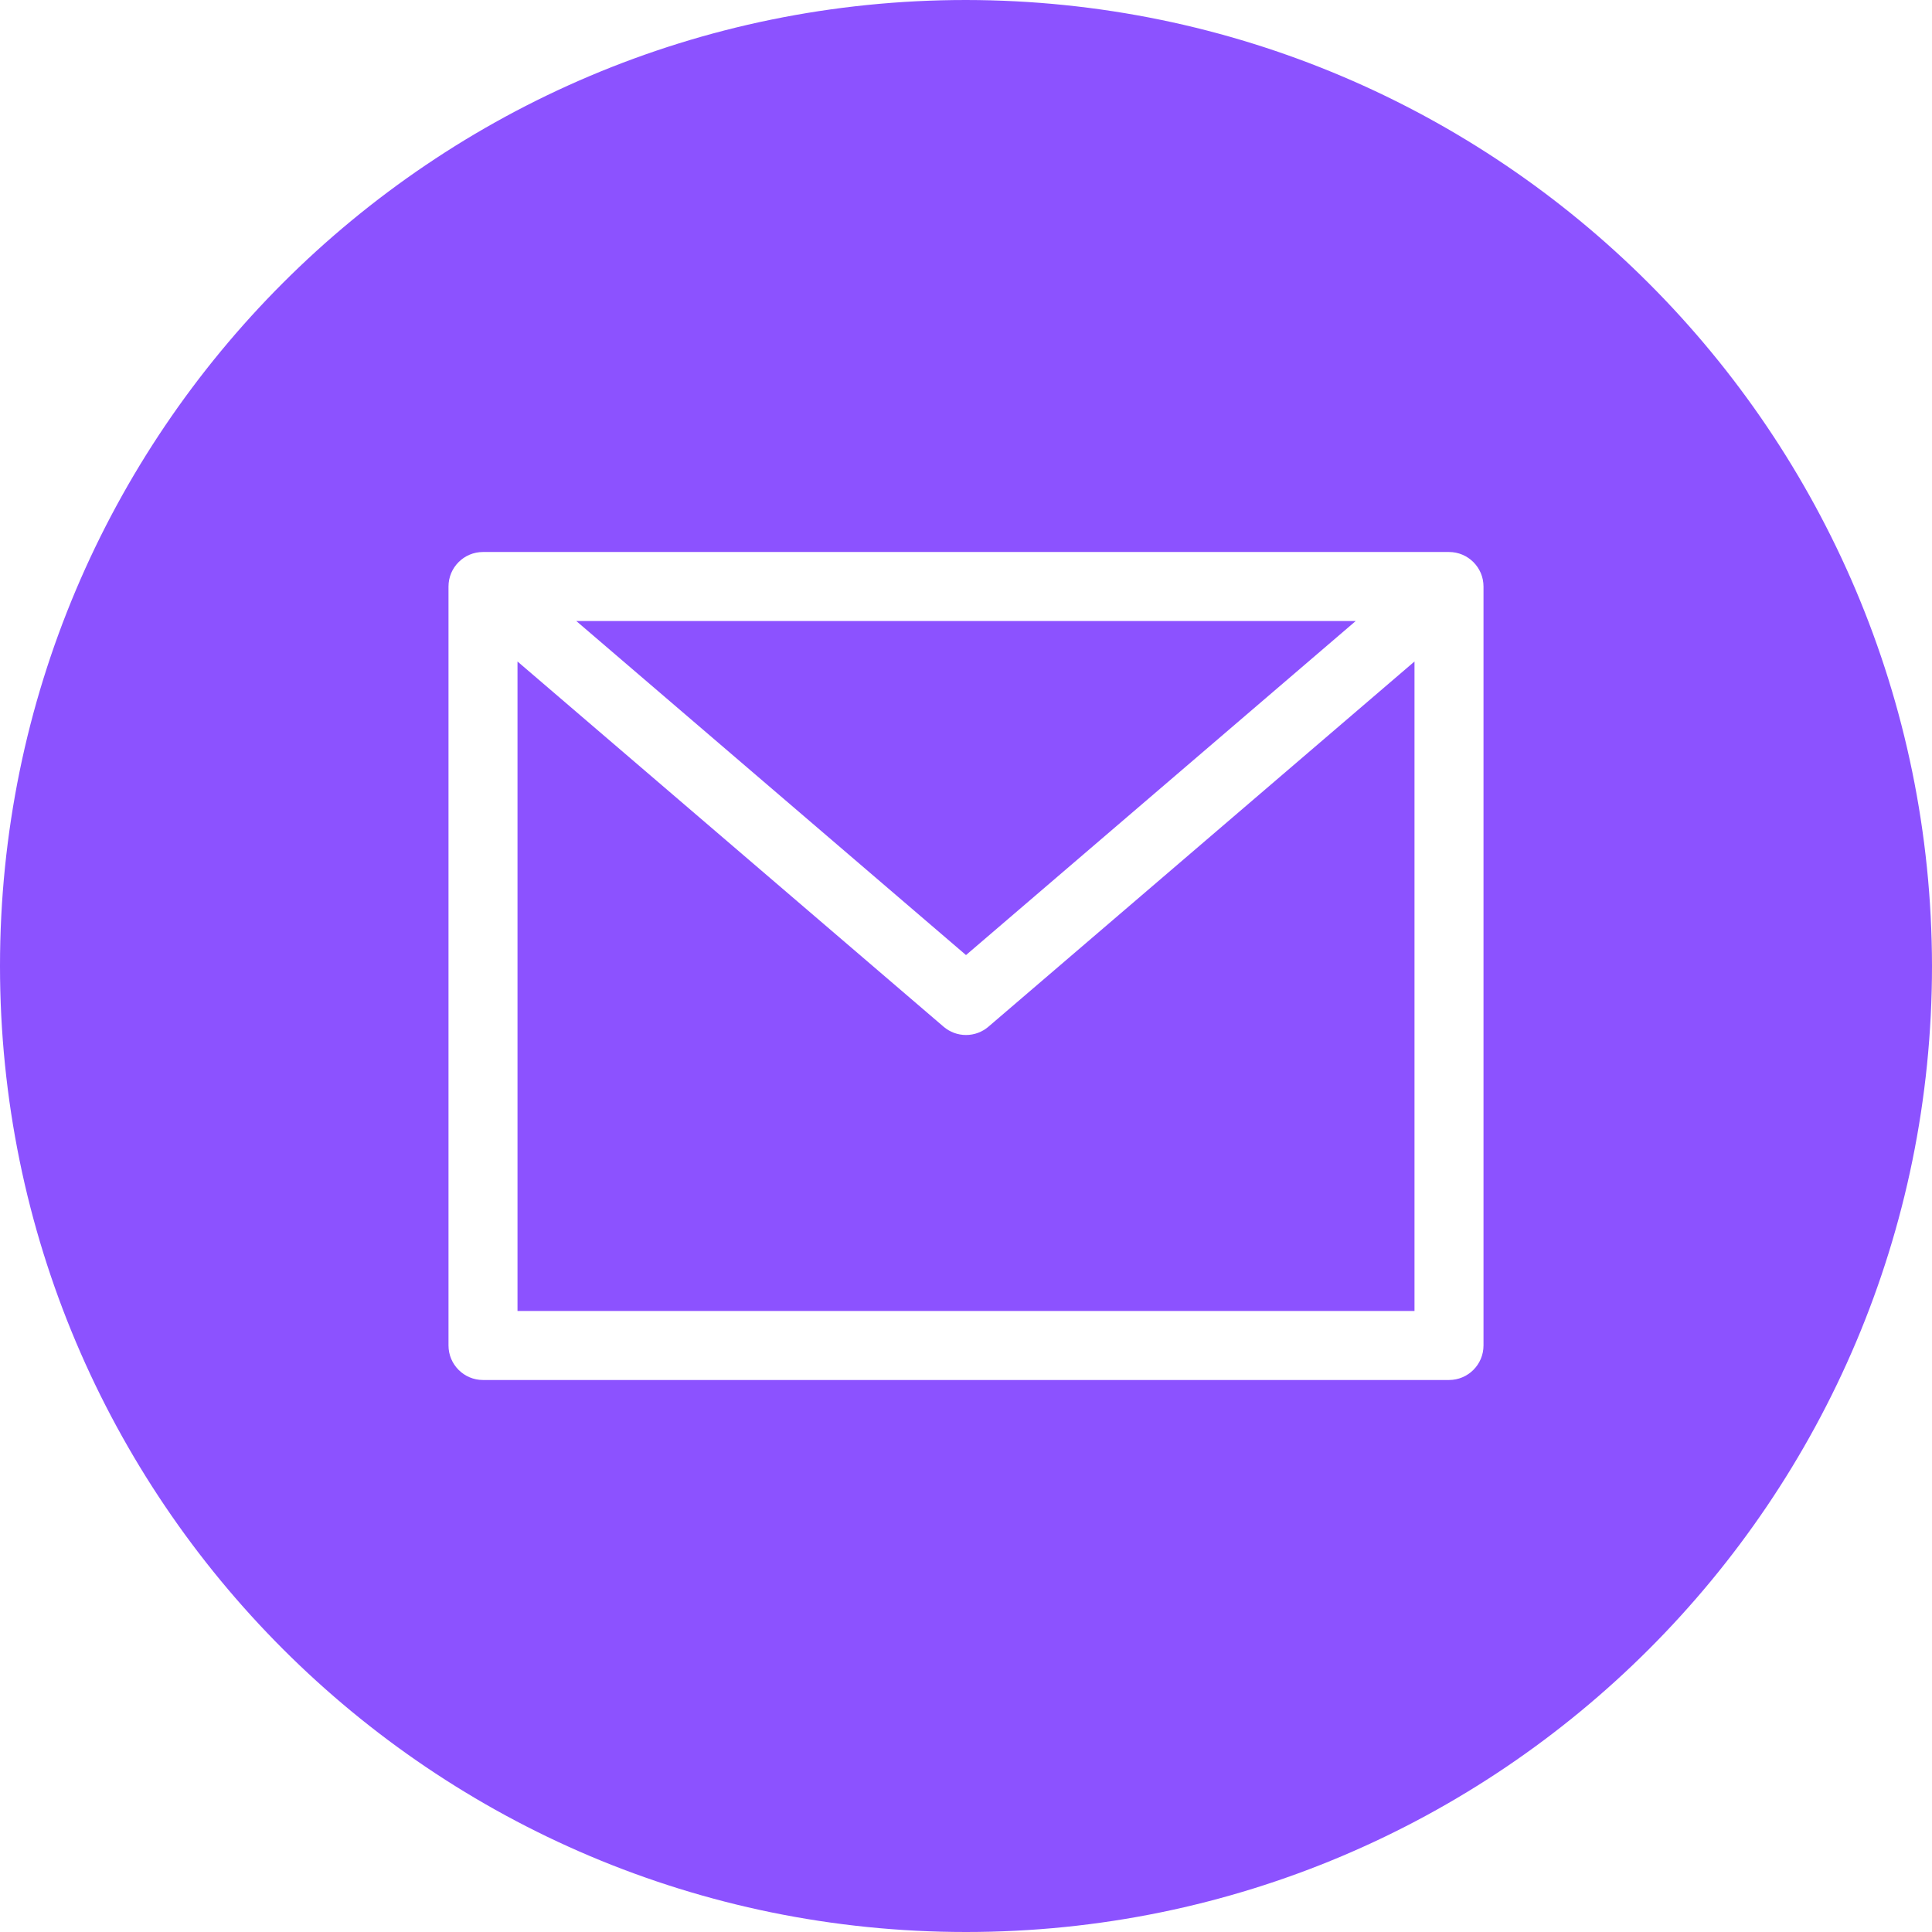 <svg width="105" height="105" viewBox="0 0 105 105" fill="none" xmlns="http://www.w3.org/2000/svg">
<path d="M73.682 33.75H31.318L52.5 51.906L73.682 33.75Z" fill="#8C52FF"/>
<path d="M52.5 56.25C52.052 56.25 51.619 56.09 51.28 55.798L28.125 35.951V71.25H76.875V35.951L53.72 55.798C53.381 56.09 52.948 56.25 52.5 56.25Z" fill="#8C52FF"/>
<path d="M52.5 0C23.505 0 0 23.505 0 52.5C0 81.495 23.505 105 52.5 105C81.495 105 105 81.495 105 52.5C104.967 23.519 81.481 0.033 52.5 0ZM80.625 73.125C80.625 74.16 79.785 75 78.75 75H26.25C25.215 75 24.375 74.16 24.375 73.125V31.875C24.375 30.84 25.215 30 26.25 30H78.75C79.785 30 80.625 30.84 80.625 31.875V73.125Z" fill="#8C52FF"/>
</svg>

